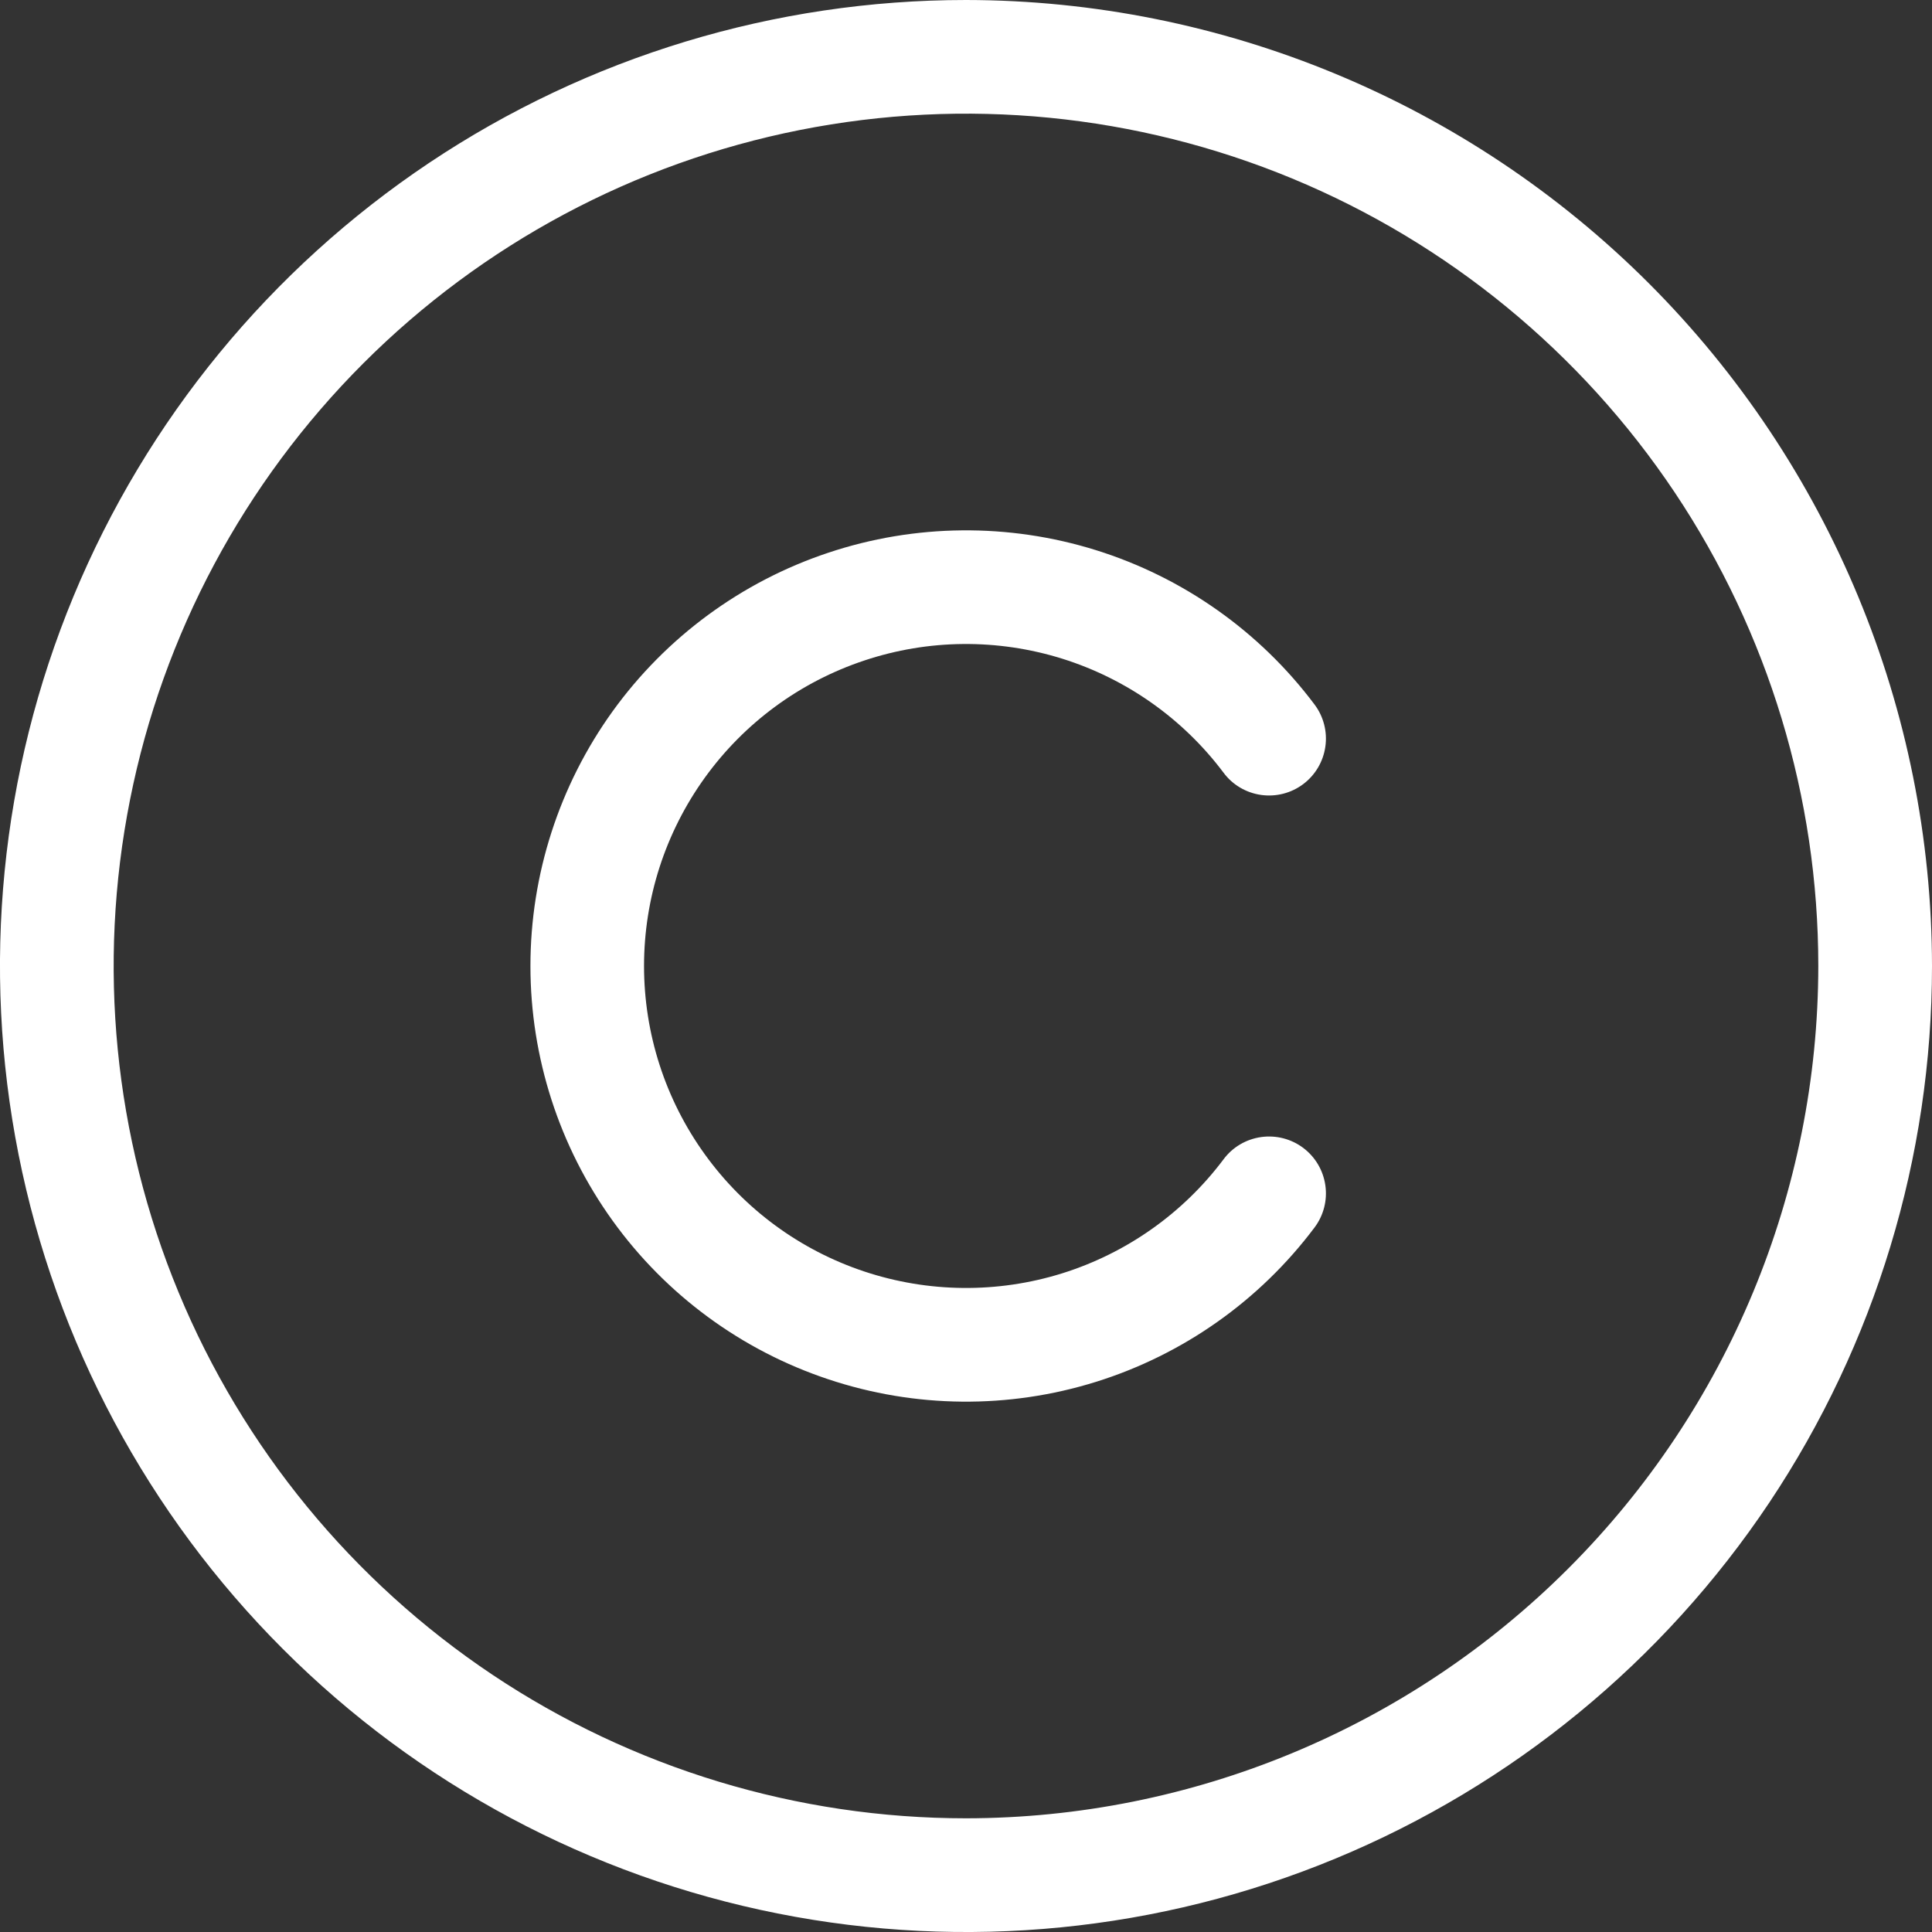 <svg width="20" height="20" viewBox="0 0 20 20" fill="none" xmlns="http://www.w3.org/2000/svg">
<rect x="0" y="0" width="20" height="20" fill="#333333" stroke="none"/>
<path d="M10 0C8.022 0 6.089 0.586 4.444 1.685C2.8 2.784 1.518 4.346 0.761 6.173C0.004 8 -0.194 10.011 0.192 11.951C0.578 13.891 1.53 15.672 2.929 17.071C4.327 18.47 6.109 19.422 8.049 19.808C9.989 20.194 12 19.996 13.827 19.239C15.654 18.482 17.216 17.2 18.315 15.556C19.413 13.911 20 11.978 20 10C19.997 7.349 18.942 4.807 17.068 2.932C15.193 1.058 12.651 0.003 10 0ZM10 18.823C8.255 18.823 6.549 18.306 5.098 17.337C3.647 16.367 2.516 14.989 1.848 13.377C1.18 11.764 1.006 9.99 1.346 8.279C1.686 6.567 2.527 4.995 3.761 3.761C4.995 2.527 6.567 1.686 8.279 1.346C9.99 1.006 11.764 1.18 13.377 1.848C14.989 2.516 16.367 3.647 17.337 5.098C18.306 6.549 18.823 8.255 18.823 10C18.821 12.339 17.89 14.582 16.236 16.236C14.582 17.89 12.339 18.821 10 18.823ZM6.667 10C6.667 10.7 6.887 11.382 7.296 11.949C7.705 12.517 8.282 12.941 8.946 13.162C9.61 13.383 10.326 13.39 10.994 13.182C11.662 12.973 12.247 12.56 12.667 12C12.76 11.875 12.9 11.793 13.054 11.771C13.209 11.749 13.366 11.789 13.491 11.883C13.616 11.977 13.698 12.116 13.72 12.271C13.742 12.425 13.702 12.582 13.608 12.707C13.04 13.464 12.248 14.023 11.345 14.305C10.441 14.587 9.472 14.578 8.574 14.278C7.676 13.979 6.895 13.405 6.342 12.637C5.789 11.869 5.491 10.946 5.491 10C5.491 9.054 5.789 8.131 6.342 7.363C6.895 6.596 7.676 6.021 8.574 5.722C9.472 5.422 10.441 5.413 11.345 5.695C12.248 5.977 13.04 6.536 13.608 7.293C13.702 7.418 13.742 7.575 13.72 7.729C13.698 7.884 13.616 8.023 13.491 8.117C13.366 8.211 13.209 8.251 13.054 8.229C12.9 8.207 12.76 8.125 12.667 8C12.247 7.44 11.662 7.027 10.994 6.818C10.326 6.61 9.61 6.616 8.946 6.838C8.282 7.059 7.705 7.483 7.296 8.051C6.887 8.619 6.667 9.3 6.667 10Z" fill="white"/>
</svg>
